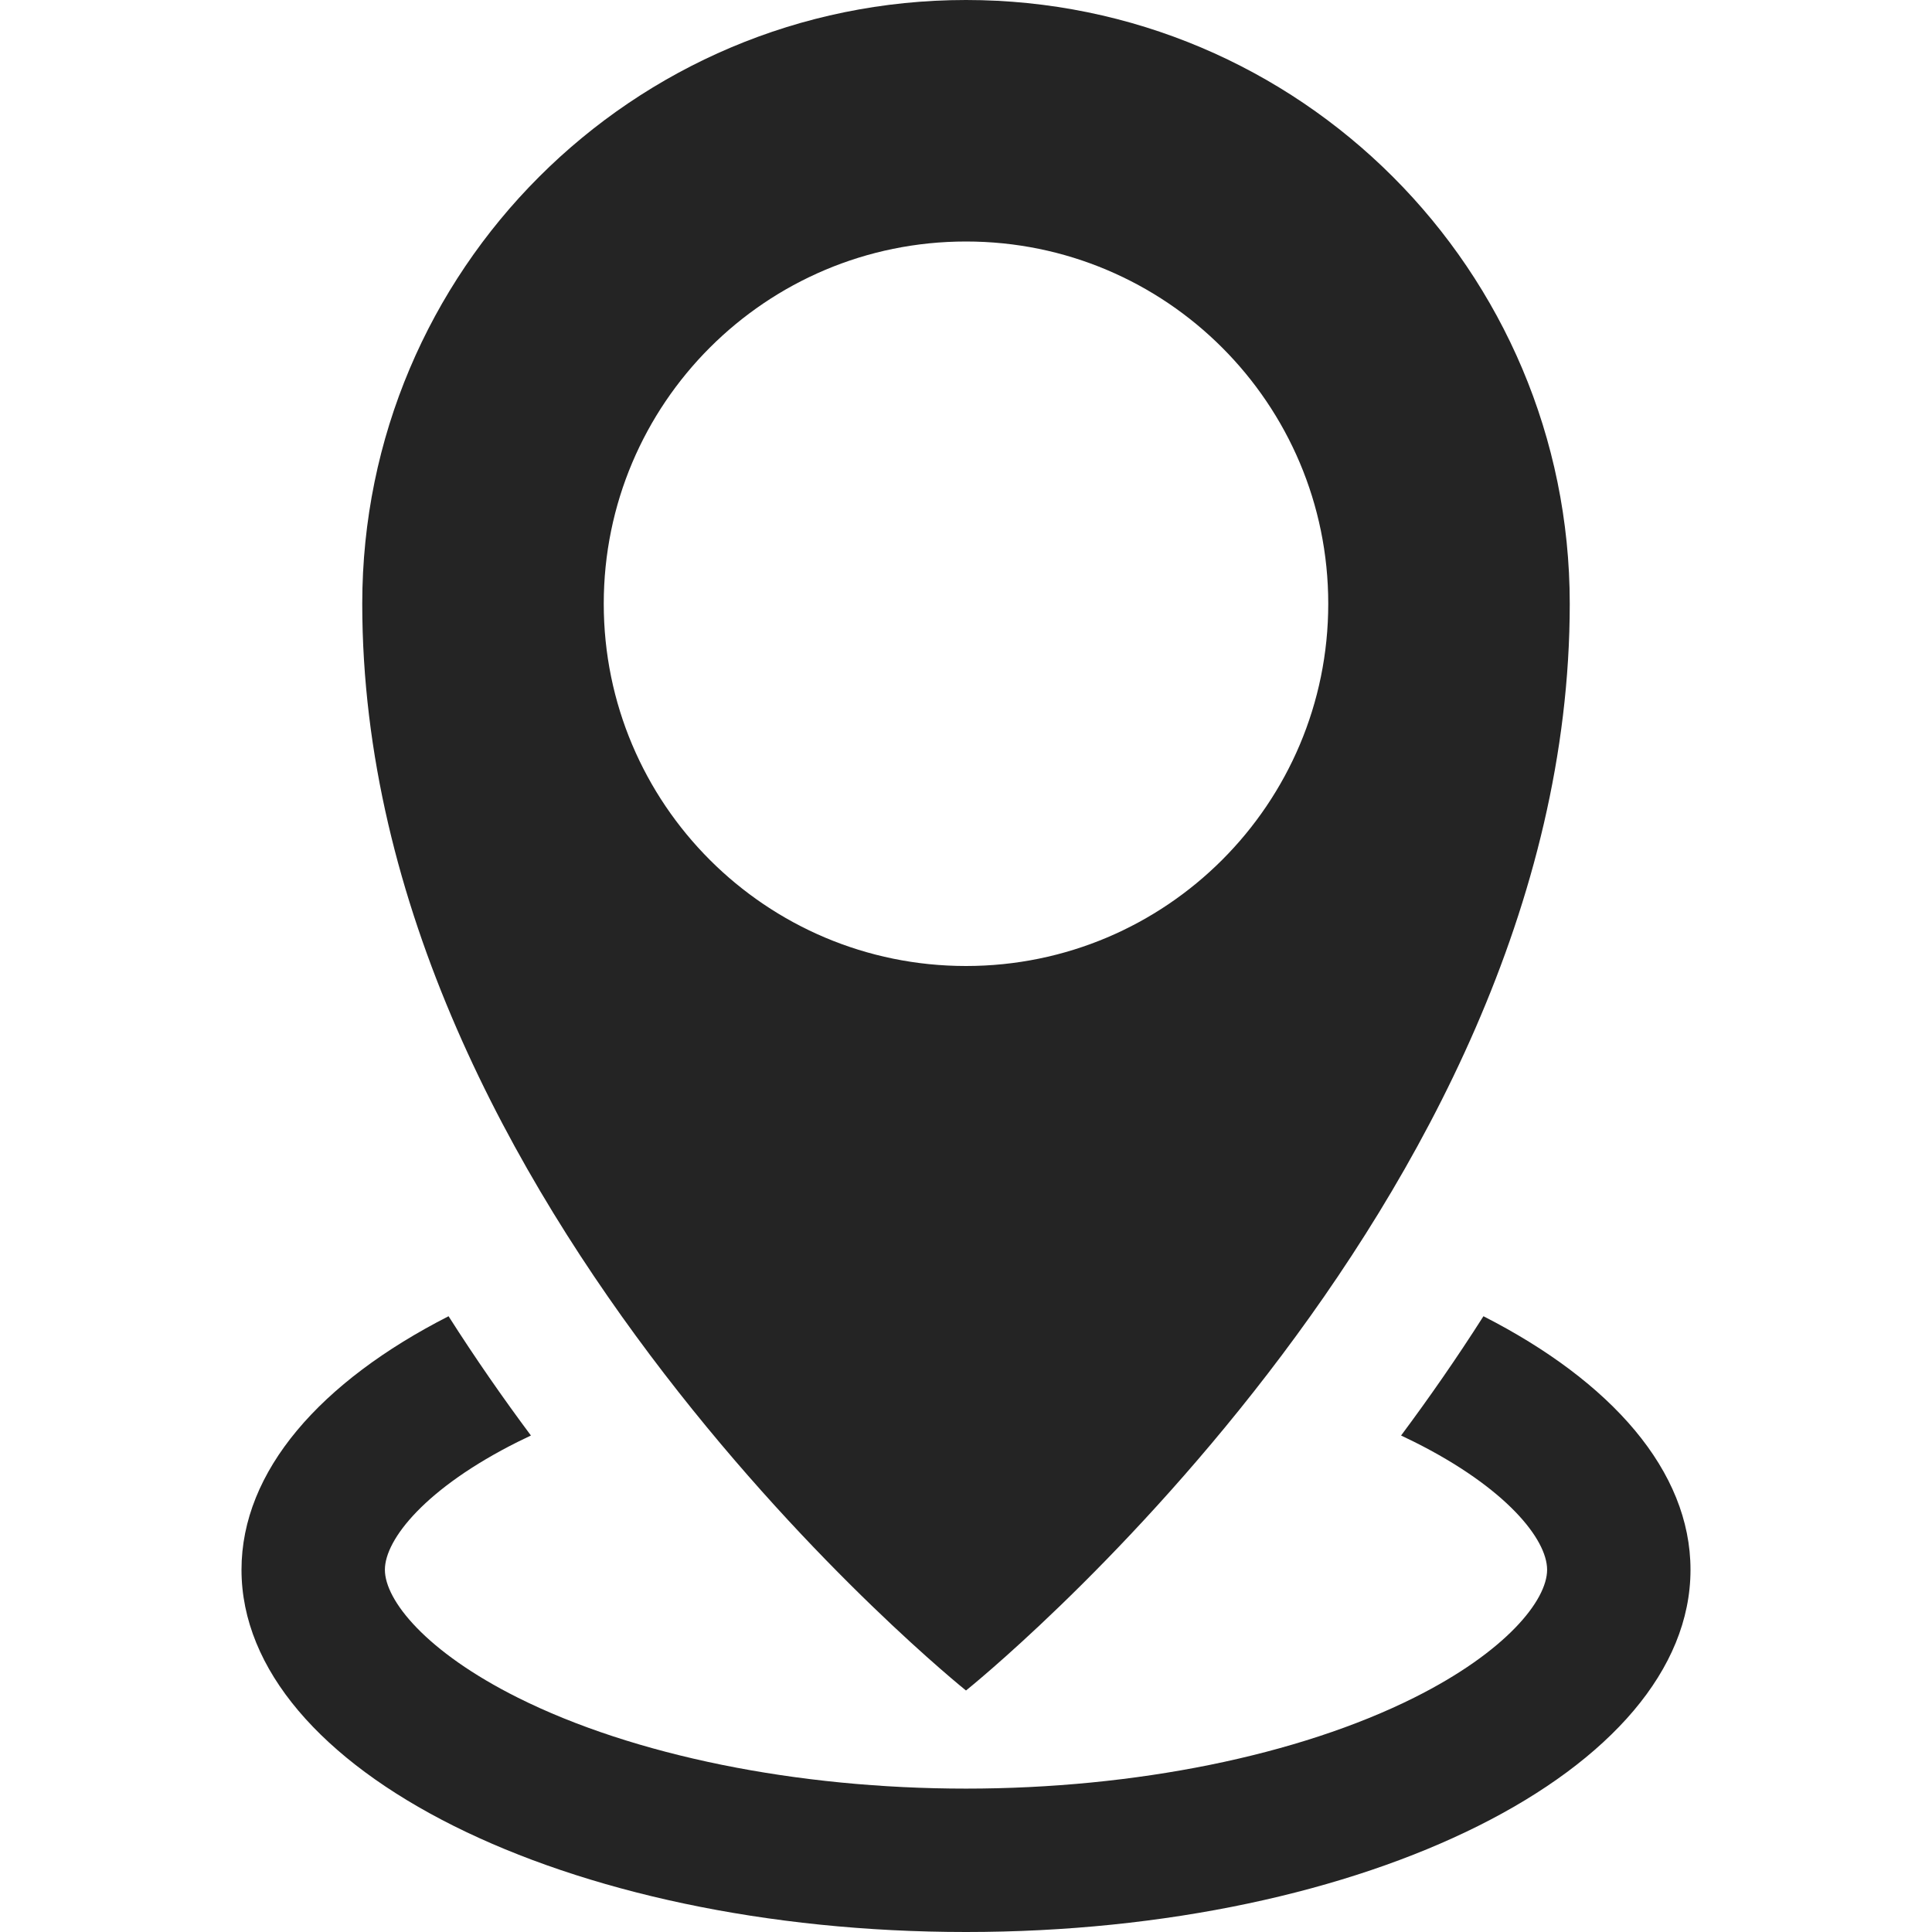 <?xml version="1.0" encoding="utf-8"?> <!-- Generator: IcoMoon.io --> <!DOCTYPE svg PUBLIC "-//W3C//DTD SVG 1.1//EN" "http://www.w3.org/Graphics/SVG/1.1/DTD/svg11.dtd"> <svg width="512" height="512" viewBox="0 0 512 512" xmlns="http://www.w3.org/2000/svg" xmlns:xlink="http://www.w3.org/1999/xlink" fill="#242424"><path d="M 256.00,0.00C 167.634,0.00, 96.00,71.634, 96.00,160.00c0.00,160.00, 160.00,288.00, 160.00,288.00s 160.00-128.00, 160.00-288.00C 416.00,71.634, 344.365,0.00, 256.00,0.00z M 256.00,256.00 c-53.02,0.00-96.00-42.98-96.00-96.00s 42.98-96.00, 96.00-96.00c 53.02,0.00, 96.00,42.98, 96.00,96.00S 309.02,256.00, 256.00,256.00zM 393.128,348.815c-7.091,11.137-14.438,21.69-21.828,31.613c 1.173,0.551, 2.333,1.108, 3.471,1.677 C 399.106,394.274, 410.00,407.896, 410.00,416.00s-10.894,21.726-35.229,33.895C 344.131,465.214, 300.841,474.00, 256.00,474.00 s-88.131-8.786-118.771-24.105C 112.893,437.726, 102.00,424.104, 102.00,416.00s 10.893-21.726, 35.229-33.895 c 1.138-0.568, 2.298-1.126, 3.47-1.677c-7.39-9.923-14.737-20.477-21.827-31.613C 84.935,366.131, 64.00,389.841, 64.00,416.00 c0.00,53.02, 85.961,96.00, 192.00,96.00c 106.039,0.00, 192.00-42.98, 192.00-96.00C 448.00,389.841, 427.065,366.131, 393.128,348.815z" ></path></svg>